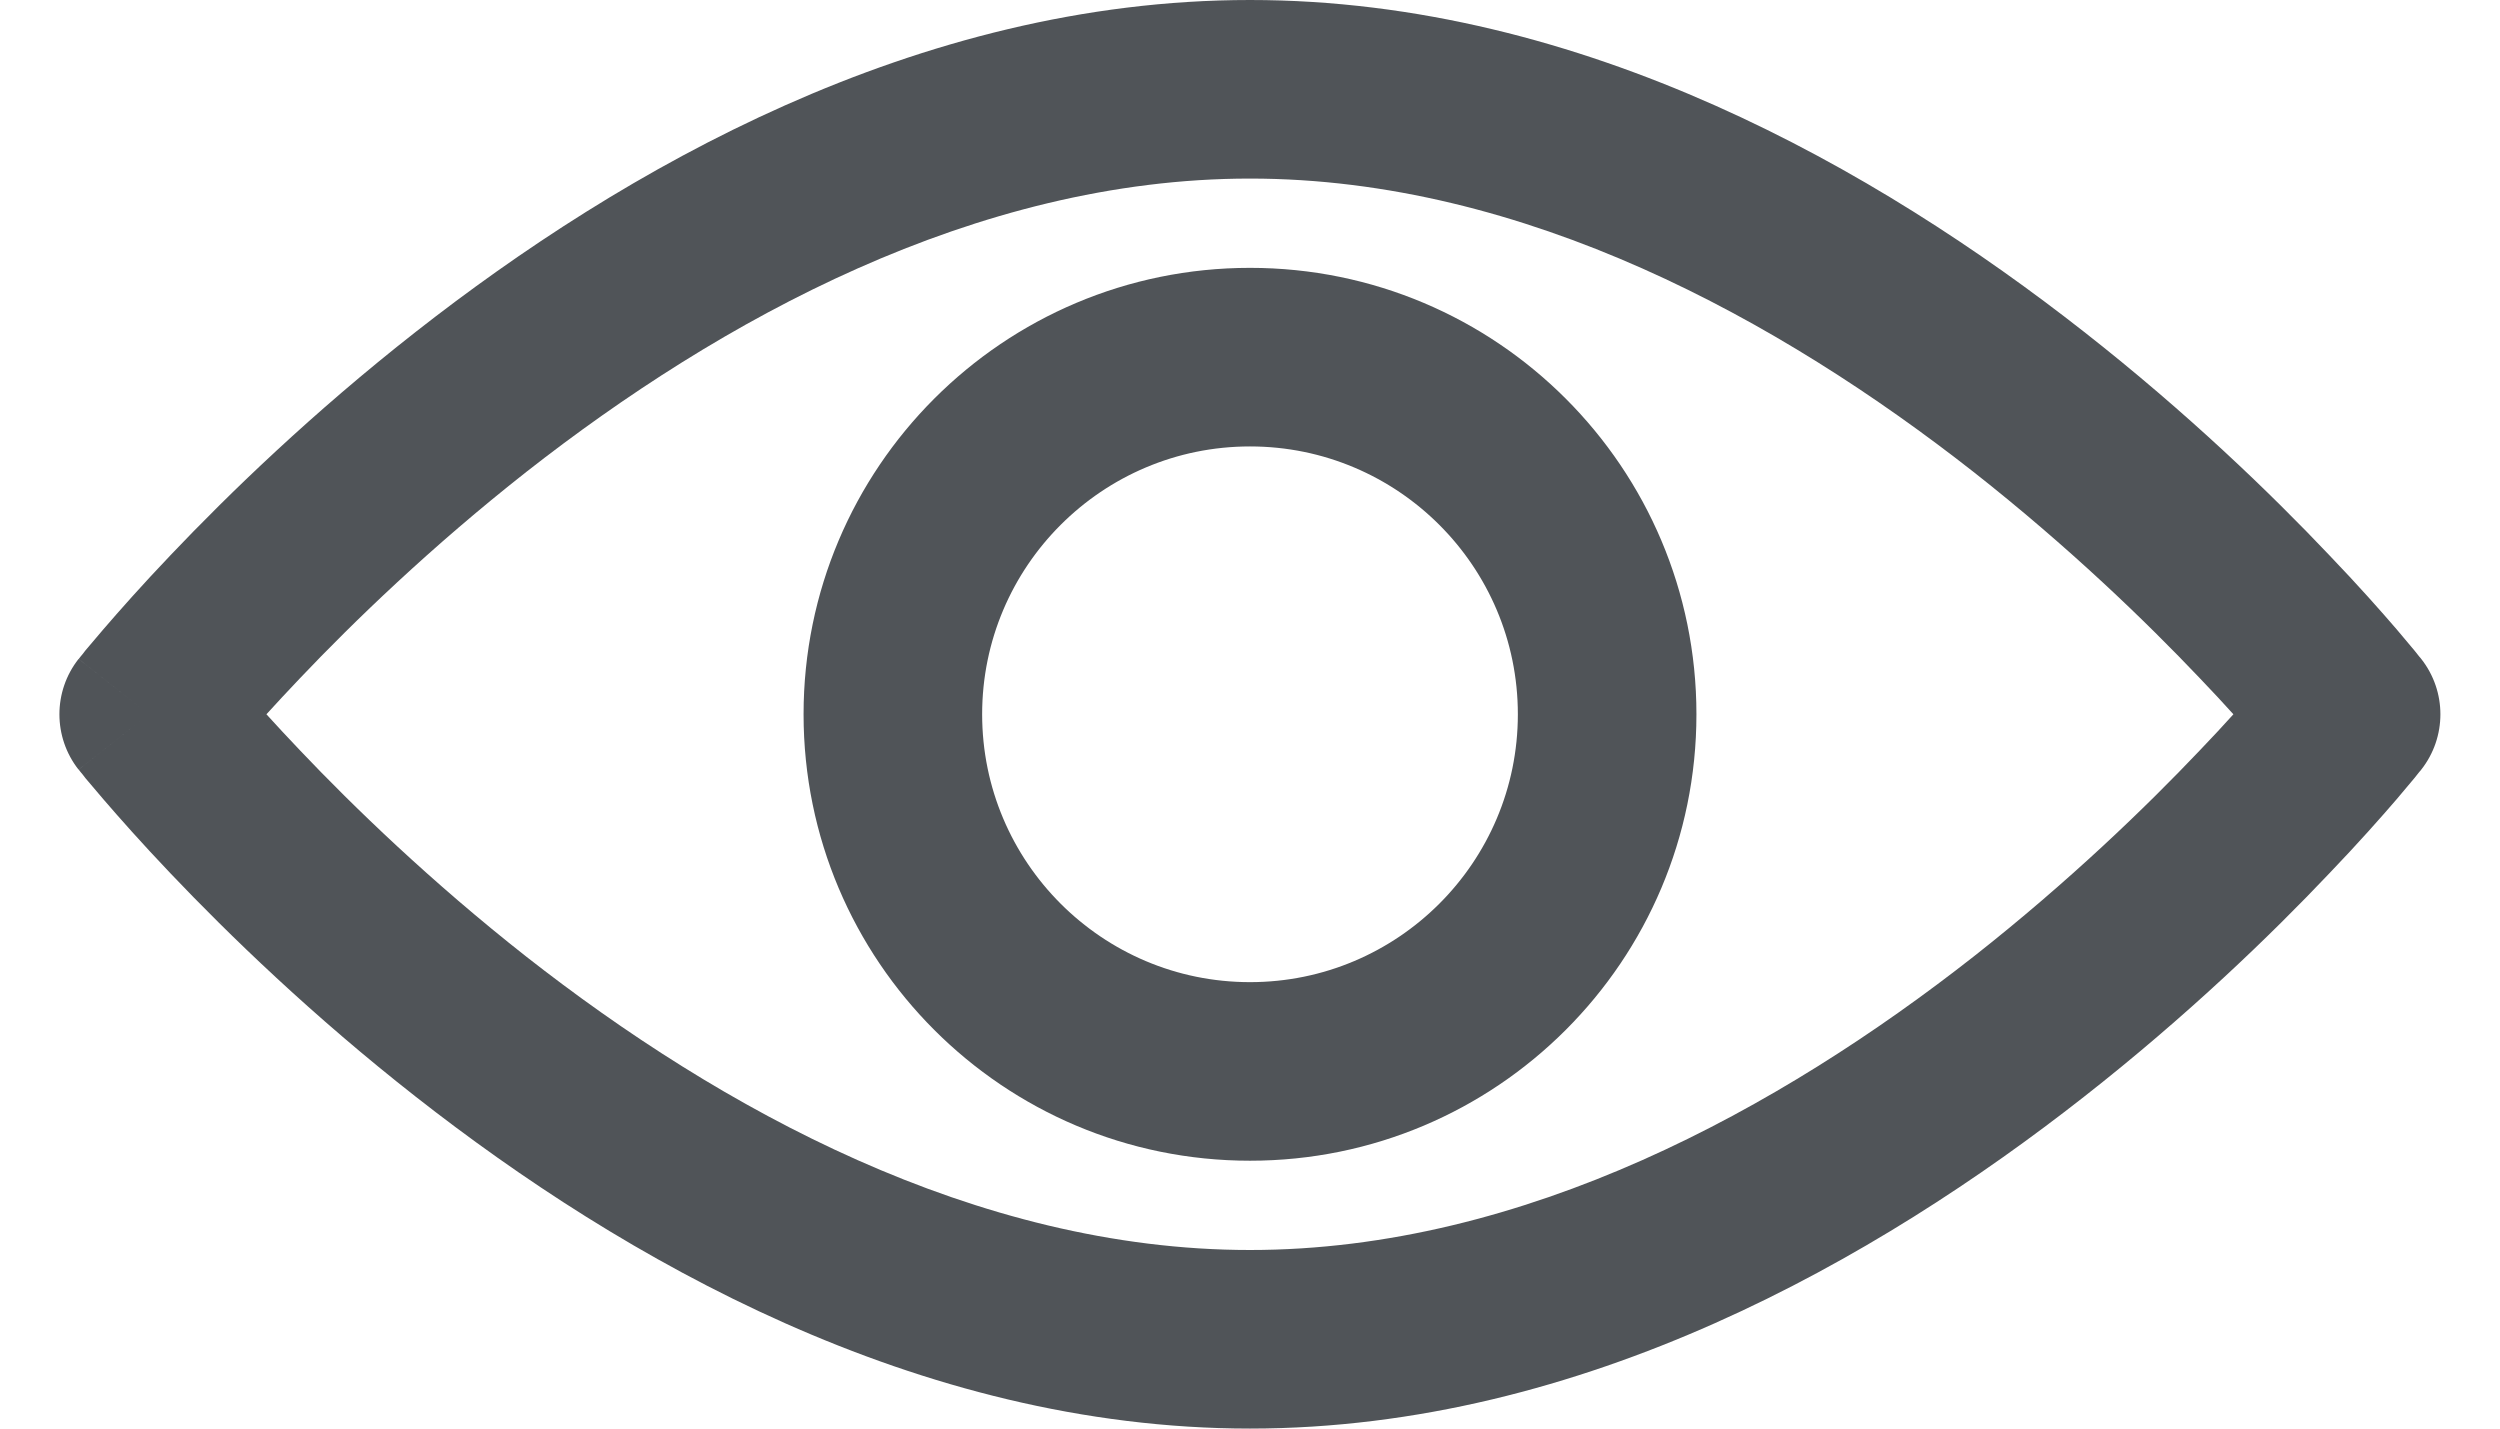 <svg xmlns="http://www.w3.org/2000/svg" width="14" height="8" viewBox="0 0 14 8" fill="none">
  <g clip-path="url(#clip0_50_19608)">
    <path fill-rule="evenodd" clip-rule="evenodd" d="M1.492 4C1.547 4.061 1.61 4.128 1.68 4.202C1.979 4.517 2.413 4.937 2.947 5.357C4.029 6.205 5.461 7 7 7C8.538 7 9.971 6.205 11.052 5.357C11.586 4.937 12.02 4.517 12.319 4.202C12.39 4.128 12.452 4.061 12.507 4C12.452 3.939 12.39 3.872 12.319 3.798C12.02 3.483 11.586 3.063 11.052 2.643C9.971 1.795 8.538 1 7 1C5.461 1 4.029 1.795 2.947 2.643C2.413 3.063 1.979 3.483 1.68 3.798C1.61 3.872 1.547 3.939 1.492 4ZM13.166 4C13.559 3.69 13.559 3.69 13.559 3.69L13.559 3.69L13.558 3.689L13.556 3.686L13.548 3.677C13.542 3.669 13.533 3.658 13.521 3.643C13.498 3.615 13.464 3.575 13.421 3.524C13.334 3.423 13.207 3.279 13.044 3.109C12.72 2.767 12.25 2.312 11.669 1.857C10.519 0.955 8.868 0 7 0C5.131 0 3.481 0.955 2.33 1.857C1.749 2.312 1.28 2.767 0.955 3.109C0.793 3.279 0.666 3.423 0.579 3.524C0.535 3.575 0.502 3.615 0.478 3.643C0.467 3.658 0.458 3.669 0.451 3.677L0.444 3.686L0.442 3.689L0.441 3.69L0.441 3.69C0.44 3.69 0.44 3.69 0.833 4L0.44 3.69C0.297 3.872 0.297 4.128 0.44 4.31L0.833 4C0.44 4.31 0.44 4.31 0.441 4.31L0.441 4.31L0.442 4.311L0.444 4.314L0.451 4.323C0.458 4.331 0.467 4.342 0.478 4.357C0.502 4.385 0.535 4.425 0.579 4.476C0.666 4.577 0.793 4.721 0.955 4.891C1.28 5.233 1.749 5.688 2.33 6.143C3.481 7.045 5.131 8 7 8C8.868 8 10.519 7.045 11.669 6.143C12.25 5.688 12.72 5.233 13.044 4.891C13.207 4.721 13.334 4.577 13.421 4.476C13.464 4.425 13.498 4.385 13.521 4.357C13.533 4.342 13.542 4.331 13.548 4.323L13.556 4.314L13.558 4.311L13.559 4.31L13.559 4.31C13.559 4.31 13.559 4.31 13.166 4ZM13.166 4L13.559 4.31C13.702 4.128 13.702 3.872 13.559 3.69L13.166 4Z" fill="#505458"/>
    <path fill-rule="evenodd" clip-rule="evenodd" d="M7 2.5C6.172 2.5 5.5 3.172 5.5 4C5.5 4.828 6.172 5.5 7 5.5C7.828 5.5 8.5 4.828 8.5 4C8.5 3.172 7.828 2.5 7 2.5ZM4.5 4C4.5 2.619 5.619 1.5 7 1.5C8.381 1.5 9.5 2.619 9.5 4C9.5 5.381 8.381 6.5 7 6.5C5.619 6.5 4.5 5.381 4.5 4Z" fill="#505458"/>
  </g>
  <defs>
    <clipPath id="clip0_50_19608">
      <rect width="13.333" height="8" fill="white" transform="translate(0.333)"/>
    </clipPath>
  </defs>
</svg>